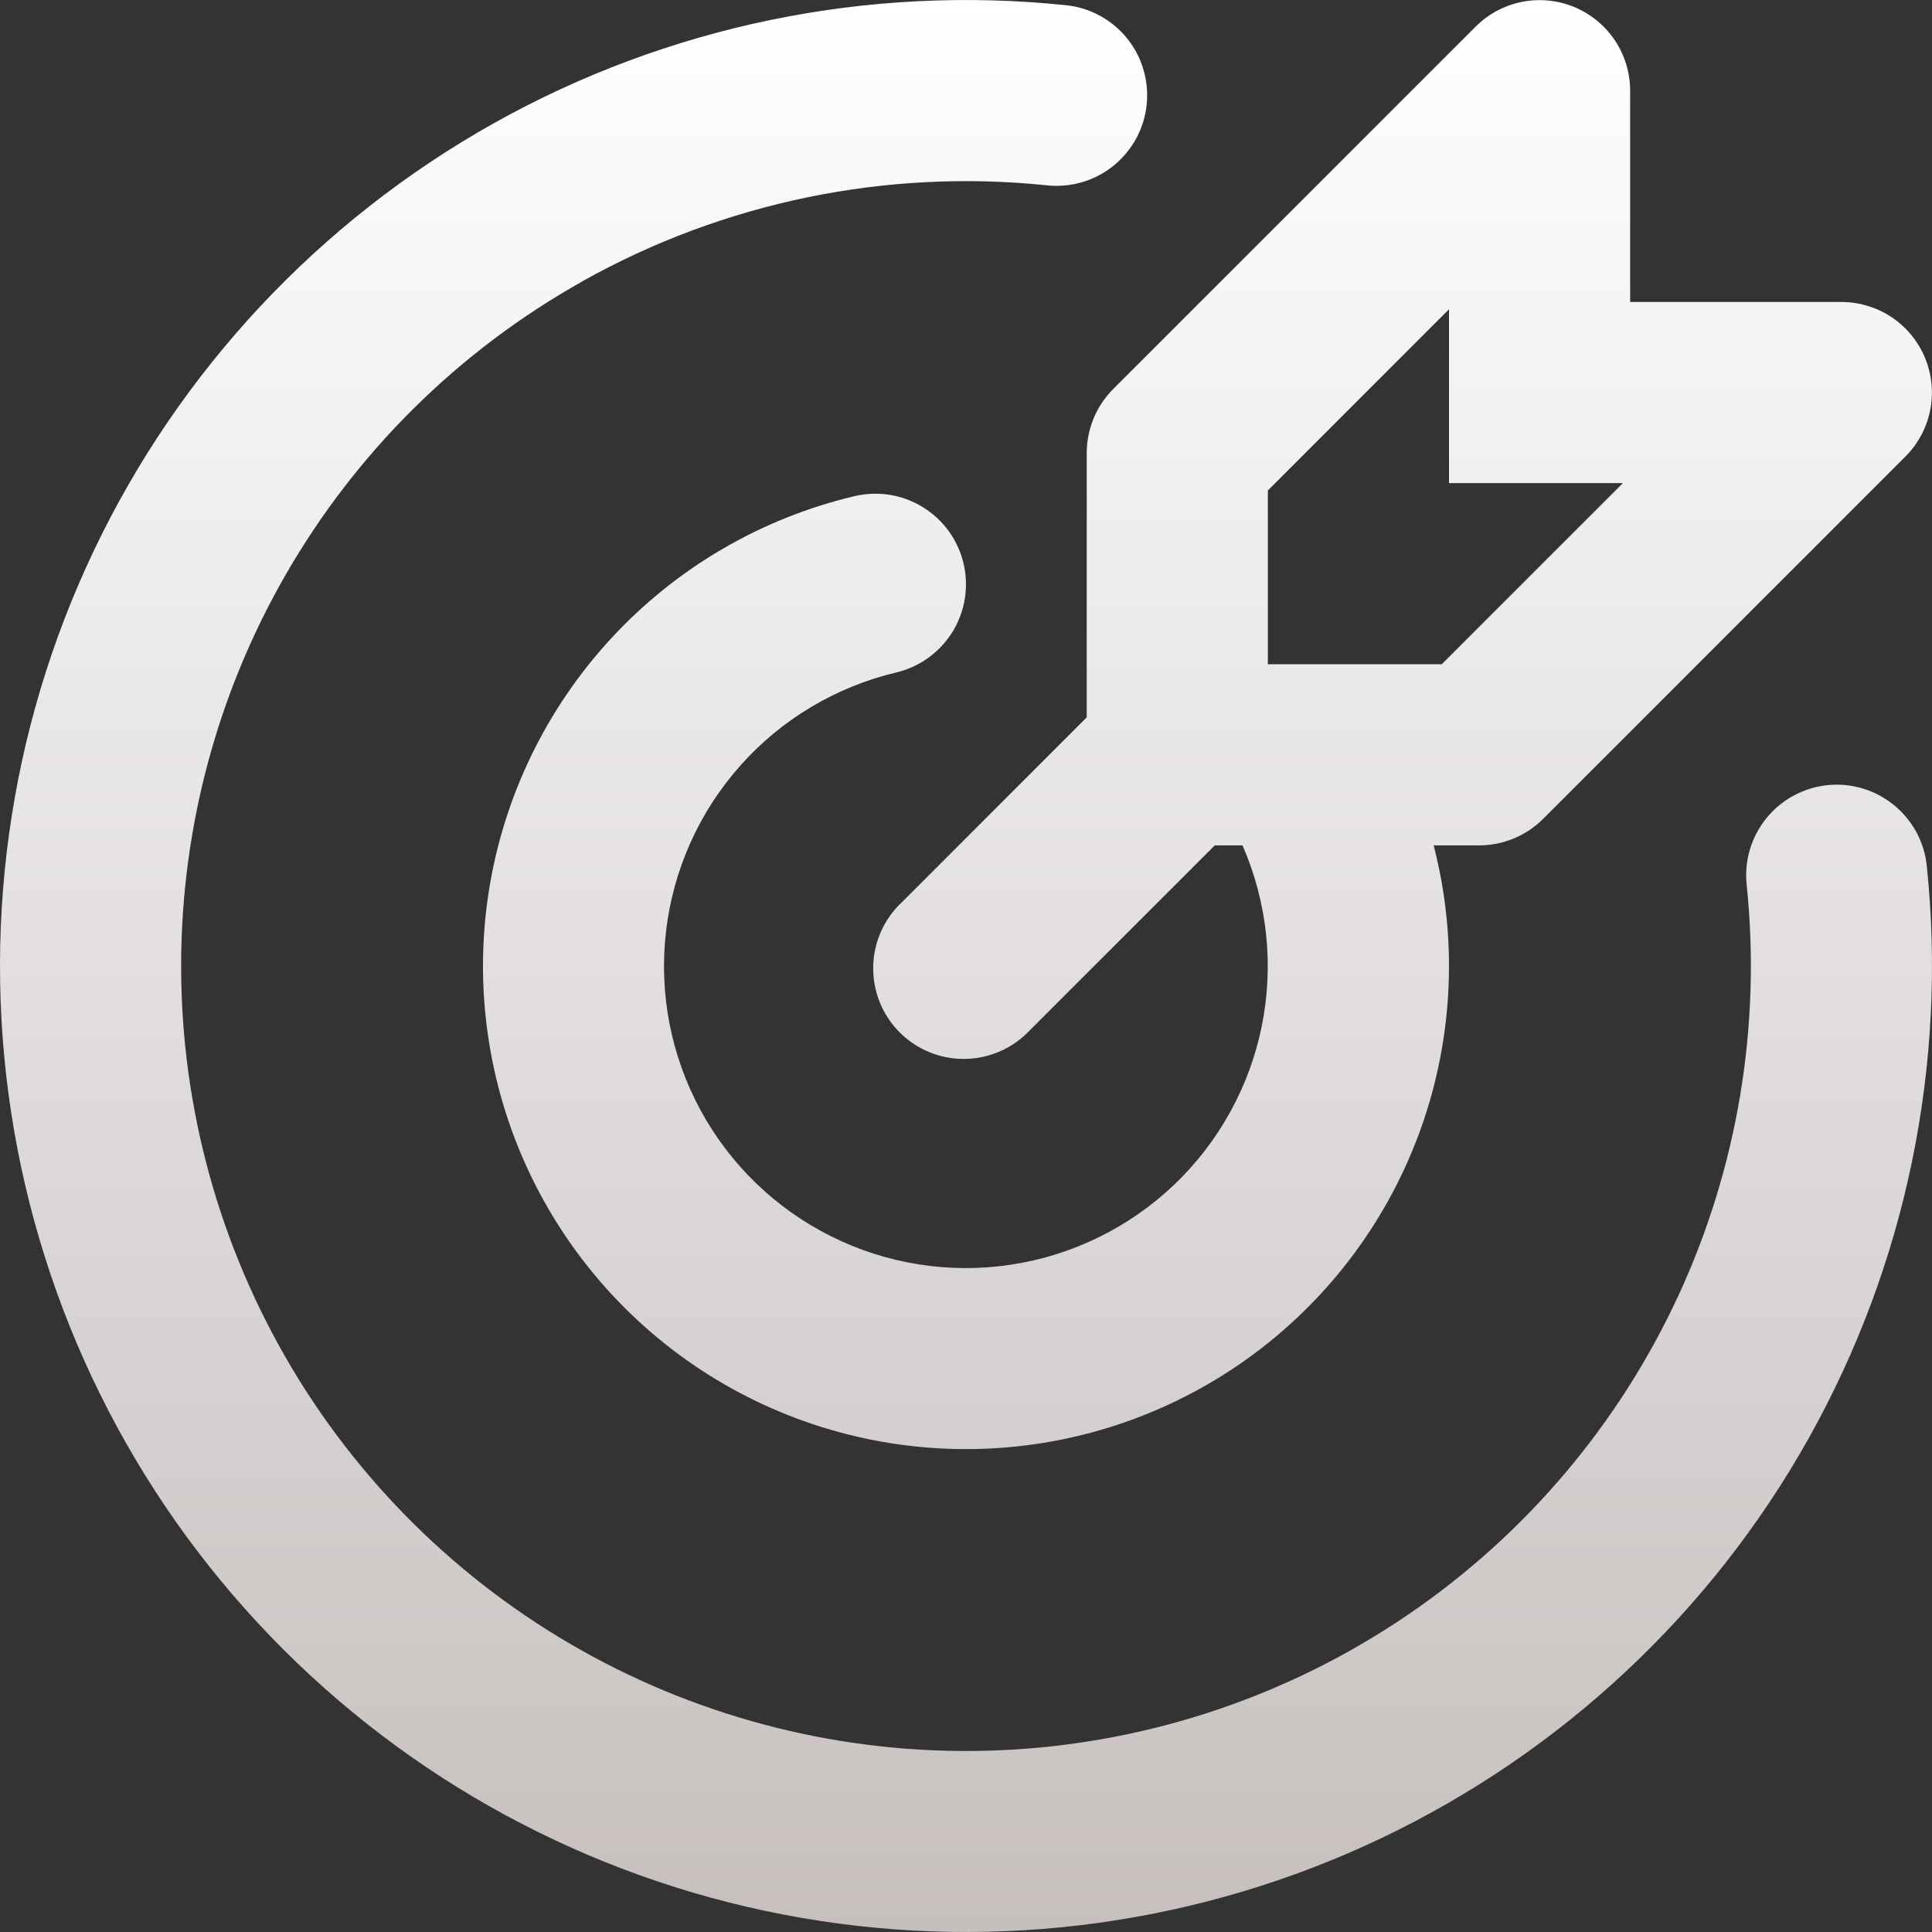 <svg width="33" height="33" viewBox="0 0 33 33" fill="none" xmlns="http://www.w3.org/2000/svg">
<rect x="0" y="0" width="33" height="33" fill="#333333" stroke="none"/>
<path fill-rule="evenodd" clip-rule="evenodd" d="M26.889 0.12C27.171 0.237 27.413 0.435 27.583 0.689C27.753 0.944 27.844 1.243 27.844 1.549V5.158H31.453C31.759 5.159 32.057 5.249 32.312 5.419C32.566 5.589 32.764 5.831 32.881 6.113C32.998 6.396 33.028 6.707 32.969 7.007C32.909 7.306 32.762 7.582 32.546 7.798L26.359 13.986C26.069 14.276 25.676 14.439 25.265 14.44H24.488C24.898 16.026 24.825 17.699 24.281 19.244C23.736 20.789 22.744 22.137 21.43 23.117C20.116 24.096 18.54 24.662 16.904 24.742C15.267 24.822 13.643 24.413 12.24 23.567C10.837 22.721 9.717 21.476 9.024 19.991C8.331 18.507 8.096 16.849 8.348 15.23C8.601 13.611 9.33 12.104 10.442 10.901C11.554 9.698 13 8.853 14.594 8.475C14.993 8.38 15.414 8.447 15.764 8.663C16.113 8.878 16.363 9.223 16.458 9.623C16.552 10.022 16.485 10.443 16.27 10.792C16.054 11.141 15.709 11.391 15.31 11.486C14.279 11.73 13.348 12.286 12.645 13.077C11.941 13.869 11.498 14.858 11.376 15.91C11.254 16.962 11.459 18.026 11.963 18.958C12.467 19.889 13.246 20.643 14.194 21.116C15.141 21.59 16.212 21.76 17.259 21.603C18.307 21.447 19.281 20.971 20.049 20.242C20.817 19.512 21.342 18.564 21.552 17.526C21.762 16.488 21.647 15.41 21.223 14.44H20.749L17.593 17.595C17.451 17.747 17.281 17.869 17.091 17.953C16.901 18.038 16.696 18.084 16.489 18.087C16.281 18.091 16.075 18.053 15.882 17.975C15.689 17.897 15.514 17.781 15.367 17.634C15.221 17.488 15.105 17.312 15.027 17.12C14.949 16.927 14.911 16.721 14.915 16.513C14.918 16.306 14.964 16.101 15.048 15.911C15.133 15.721 15.255 15.55 15.407 15.409L18.562 12.253V7.736C18.563 7.326 18.726 6.933 19.016 6.643L25.204 0.456C25.42 0.239 25.695 0.092 25.995 0.032C26.295 -0.028 26.606 0.003 26.889 0.12ZM21.656 8.378V11.346H24.626L27.72 8.252H24.75V5.282L21.656 8.378ZM9.941 4.808C12.357 3.453 15.133 2.879 17.888 3.166C18.09 3.187 18.294 3.168 18.489 3.11C18.684 3.052 18.865 2.956 19.023 2.828C19.18 2.7 19.311 2.542 19.408 2.364C19.505 2.185 19.565 1.989 19.586 1.787C19.607 1.585 19.588 1.381 19.53 1.186C19.473 0.991 19.377 0.81 19.249 0.652C19.121 0.495 18.963 0.364 18.784 0.267C18.606 0.17 18.41 0.11 18.208 0.089C14.817 -0.264 11.399 0.442 8.426 2.11C5.453 3.779 3.069 6.327 1.603 9.405C0.137 12.483 -0.339 15.94 0.239 19.299C0.818 22.659 2.423 25.758 4.834 28.168C7.244 30.579 10.343 32.183 13.703 32.761C17.063 33.339 20.519 32.862 23.597 31.396C26.675 29.929 29.223 27.545 30.891 24.572C32.559 21.598 33.264 18.181 32.911 14.79C32.89 14.588 32.83 14.392 32.733 14.213C32.636 14.035 32.505 13.877 32.347 13.749C32.19 13.621 32.008 13.525 31.814 13.467C31.619 13.409 31.415 13.39 31.213 13.411C31.011 13.432 30.815 13.493 30.636 13.59C30.457 13.686 30.3 13.817 30.172 13.975C30.044 14.133 29.948 14.314 29.89 14.509C29.832 14.704 29.813 14.908 29.834 15.11C30.085 17.516 29.68 19.946 28.663 22.141C27.645 24.336 26.052 26.215 24.053 27.578C22.055 28.941 19.724 29.738 17.309 29.884C14.894 30.03 12.485 29.519 10.336 28.407C8.187 27.294 6.38 25.621 5.105 23.565C3.831 21.508 3.136 19.145 3.096 16.726C3.055 14.307 3.67 11.922 4.875 9.824C6.081 7.726 7.831 5.993 9.941 4.81V4.808Z" fill="url(#paint0_linear_299_184)"/>
<defs>
<linearGradient id="paint0_linear_299_184" x1="16.5" y1="0" x2="16.5" y2="33" gradientUnits="userSpaceOnUse">
<stop stop-color="white"/>
<stop offset="1" stop-color="#C6BFBE"/>
</linearGradient>
</defs>
</svg>
